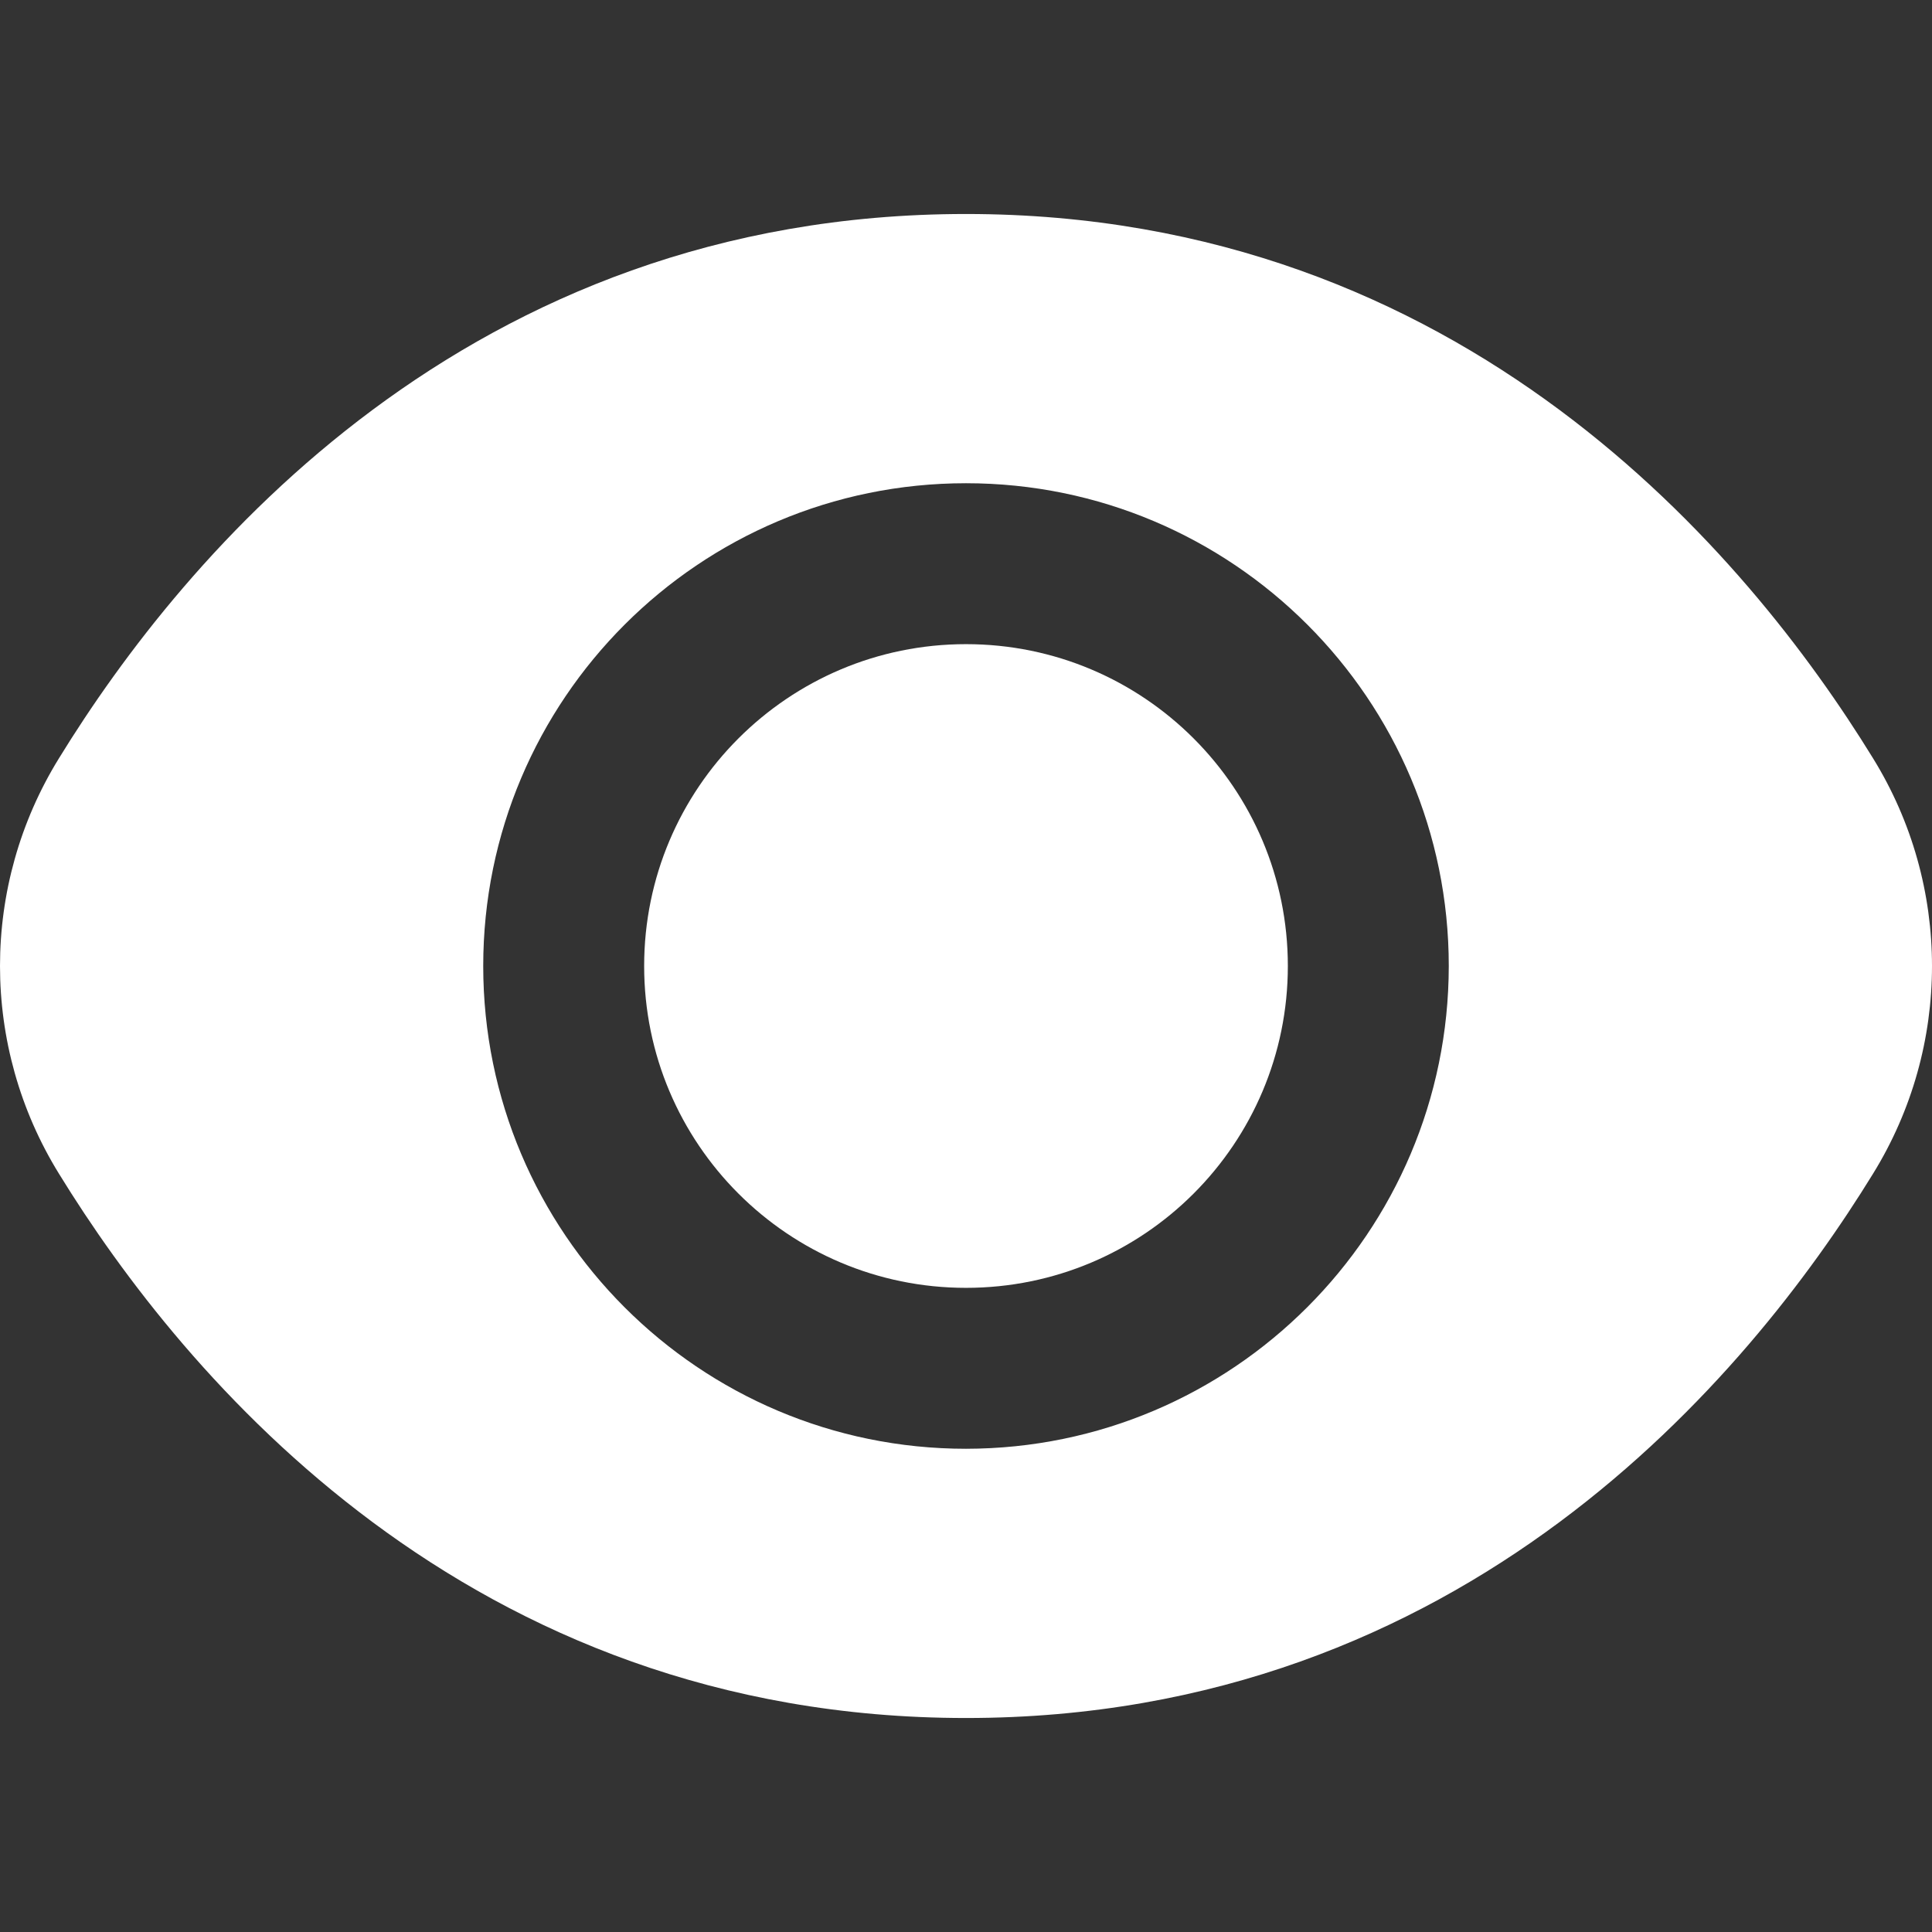 <svg width="17" height="17" viewBox="0 0 17 17" fill="none" xmlns="http://www.w3.org/2000/svg">
<rect x="0" y="0" width="17" height="17" fill="#333333" stroke="none"/>
<path d="M8.5 11.332C10.065 11.332 11.332 10.064 11.332 8.5C11.332 6.936 10.065 5.668 8.5 5.668C6.936 5.668 5.668 6.936 5.668 8.5C5.668 10.064 6.936 11.332 8.5 11.332Z" fill="white"/>
<path d="M16.481 6.672C15.382 4.884 12.884 1.883 8.5 1.883C4.116 1.883 1.618 4.884 0.519 6.672C-0.173 7.792 -0.173 9.208 0.519 10.328C1.618 12.116 4.116 15.117 8.5 15.117C12.884 15.117 15.382 12.116 16.481 10.328C17.173 9.208 17.173 7.792 16.481 6.672ZM8.5 12.748C6.154 12.748 4.252 10.846 4.252 8.5C4.252 6.154 6.154 4.252 8.5 4.252C10.846 4.252 12.748 6.154 12.748 8.5C12.746 10.845 10.845 12.746 8.5 12.748Z" fill="white"/>
</svg>
